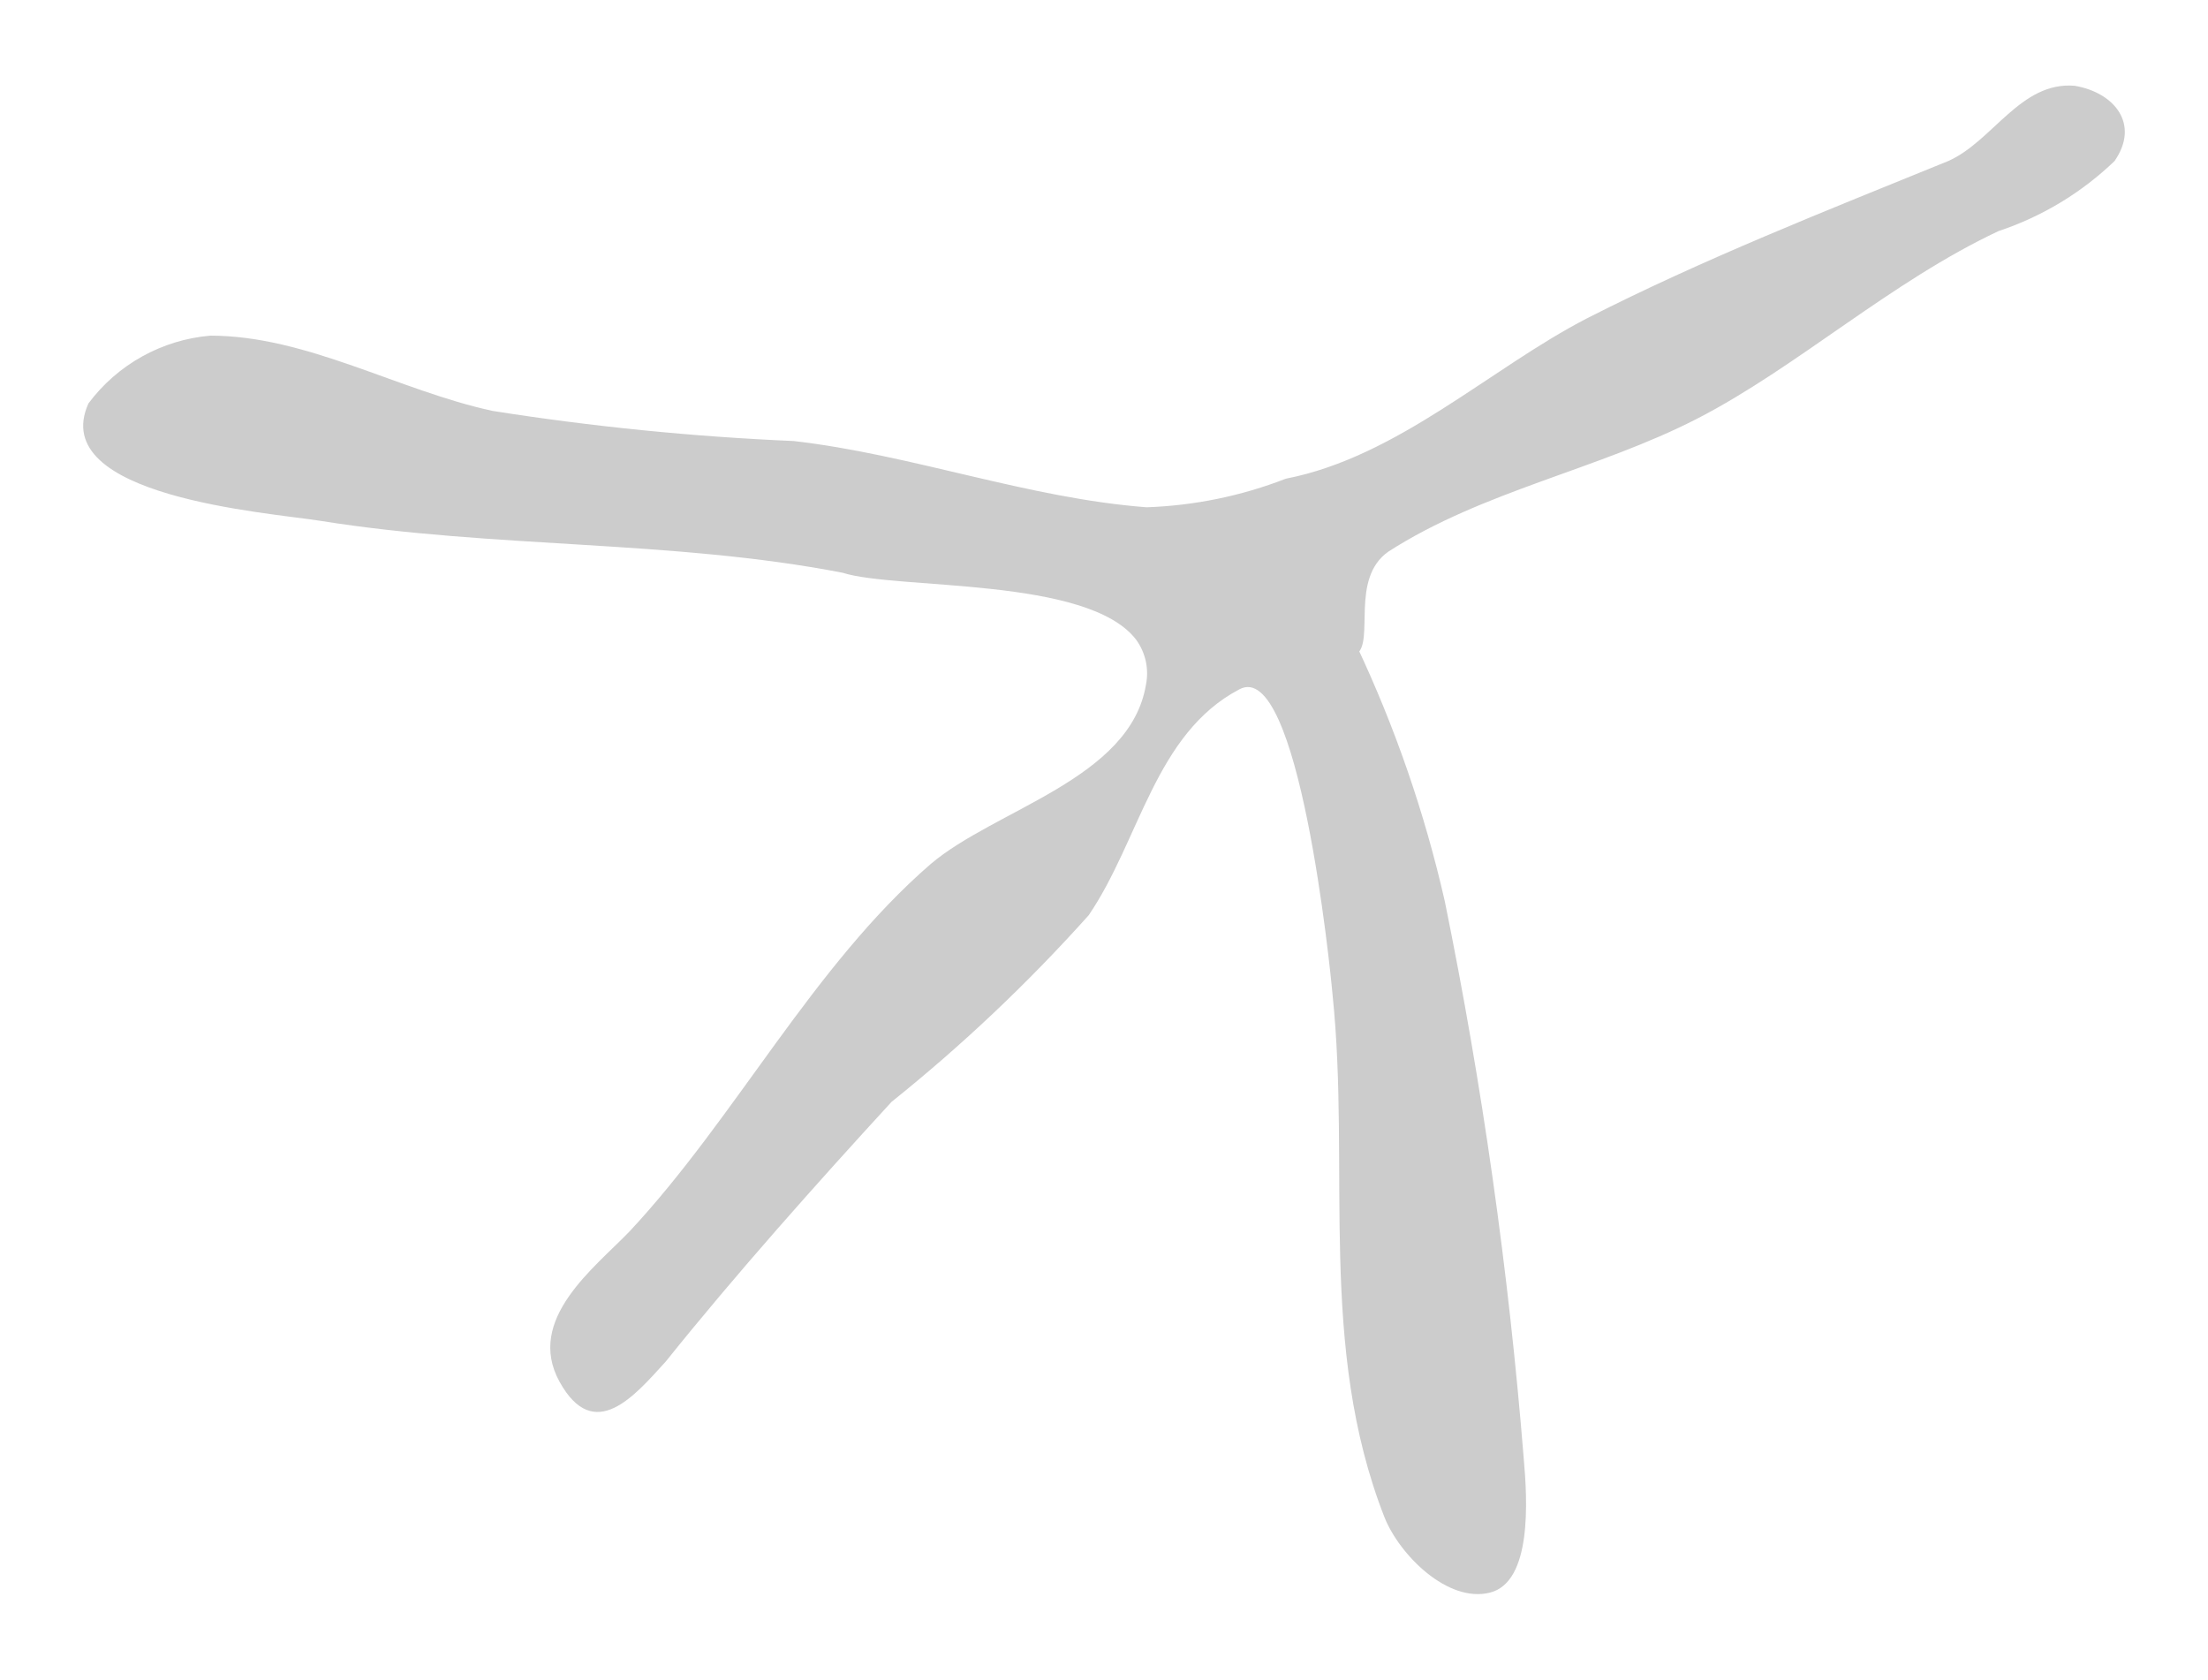 <?xml version="1.0" encoding="utf-8"?>
<!-- Generator: Adobe Illustrator 17.0.0, SVG Export Plug-In . SVG Version: 6.00 Build 0)  -->
<!DOCTYPE svg PUBLIC "-//W3C//DTD SVG 1.1//EN" "http://www.w3.org/Graphics/SVG/1.1/DTD/svg11.dtd">
<svg version="1.1" id="Layer_1" xmlns="http://www.w3.org/2000/svg" xmlns:xlink="http://www.w3.org/1999/xlink" x="0px" y="0px"
	 width="129.5px" height="98.5px" viewBox="0 0 129.5 98.5" enable-background="new 0 0 129.5 98.5" xml:space="preserve">
<path fill="#CCCCCC" d="M66.635,37.516c0.555,0.763,0.764,1.724,0.574,2.649c-0.927,5.518-8.828,7.283-12.625,10.506
	c-6.93,6.003-11.433,14.876-17.657,21.541c-2.031,2.119-6.136,5.165-4.105,8.828c2.031,3.664,4.414,0.795,6.224-1.192
	c4.105-5.121,8.828-10.418,13.243-15.229c4.15-3.324,8.018-6.986,11.565-10.947c3.002-4.414,3.885-10.638,8.828-13.243
	c3.487-1.898,5.341,16.377,5.474,17.922c1.059,10.197-0.883,20.614,3.046,30.635c0.883,2.207,3.708,5.032,6.18,4.414
	s2.207-5.385,1.986-7.857c-0.882-10.987-2.43-21.91-4.635-32.709c-1.176-5.16-2.907-10.177-5.165-14.964c0,0,0,0.397,0,0.486
	c1.059-0.75-0.397-4.414,1.854-6.003c5.562-3.576,12.316-4.811,18.142-7.813c5.827-3.002,11.345-8.034,17.657-10.991
	c2.543-0.846,4.866-2.248,6.798-4.105c1.501-2.163,0-4.017-2.34-4.414c-3.178-0.265-4.811,3.267-7.416,4.414
	c-7.151,2.913-14.346,5.739-21.188,9.226c-5.65,2.913-11.08,8.122-17.657,9.402c-2.609,1.013-5.369,1.58-8.166,1.677
	c-6.974-0.53-13.772-3.09-20.703-3.885c-5.914-0.255-11.809-0.844-17.657-1.766c-5.518-1.192-10.903-4.414-16.553-4.414
	c-2.842,0.241-5.445,1.687-7.151,3.973c-2.472,5.474,10.55,6.401,13.596,6.886c10.197,1.633,20.614,1.104,30.635,3.046
	C52.597,34.603,63.809,33.808,66.635,37.516z"/>
</svg>
